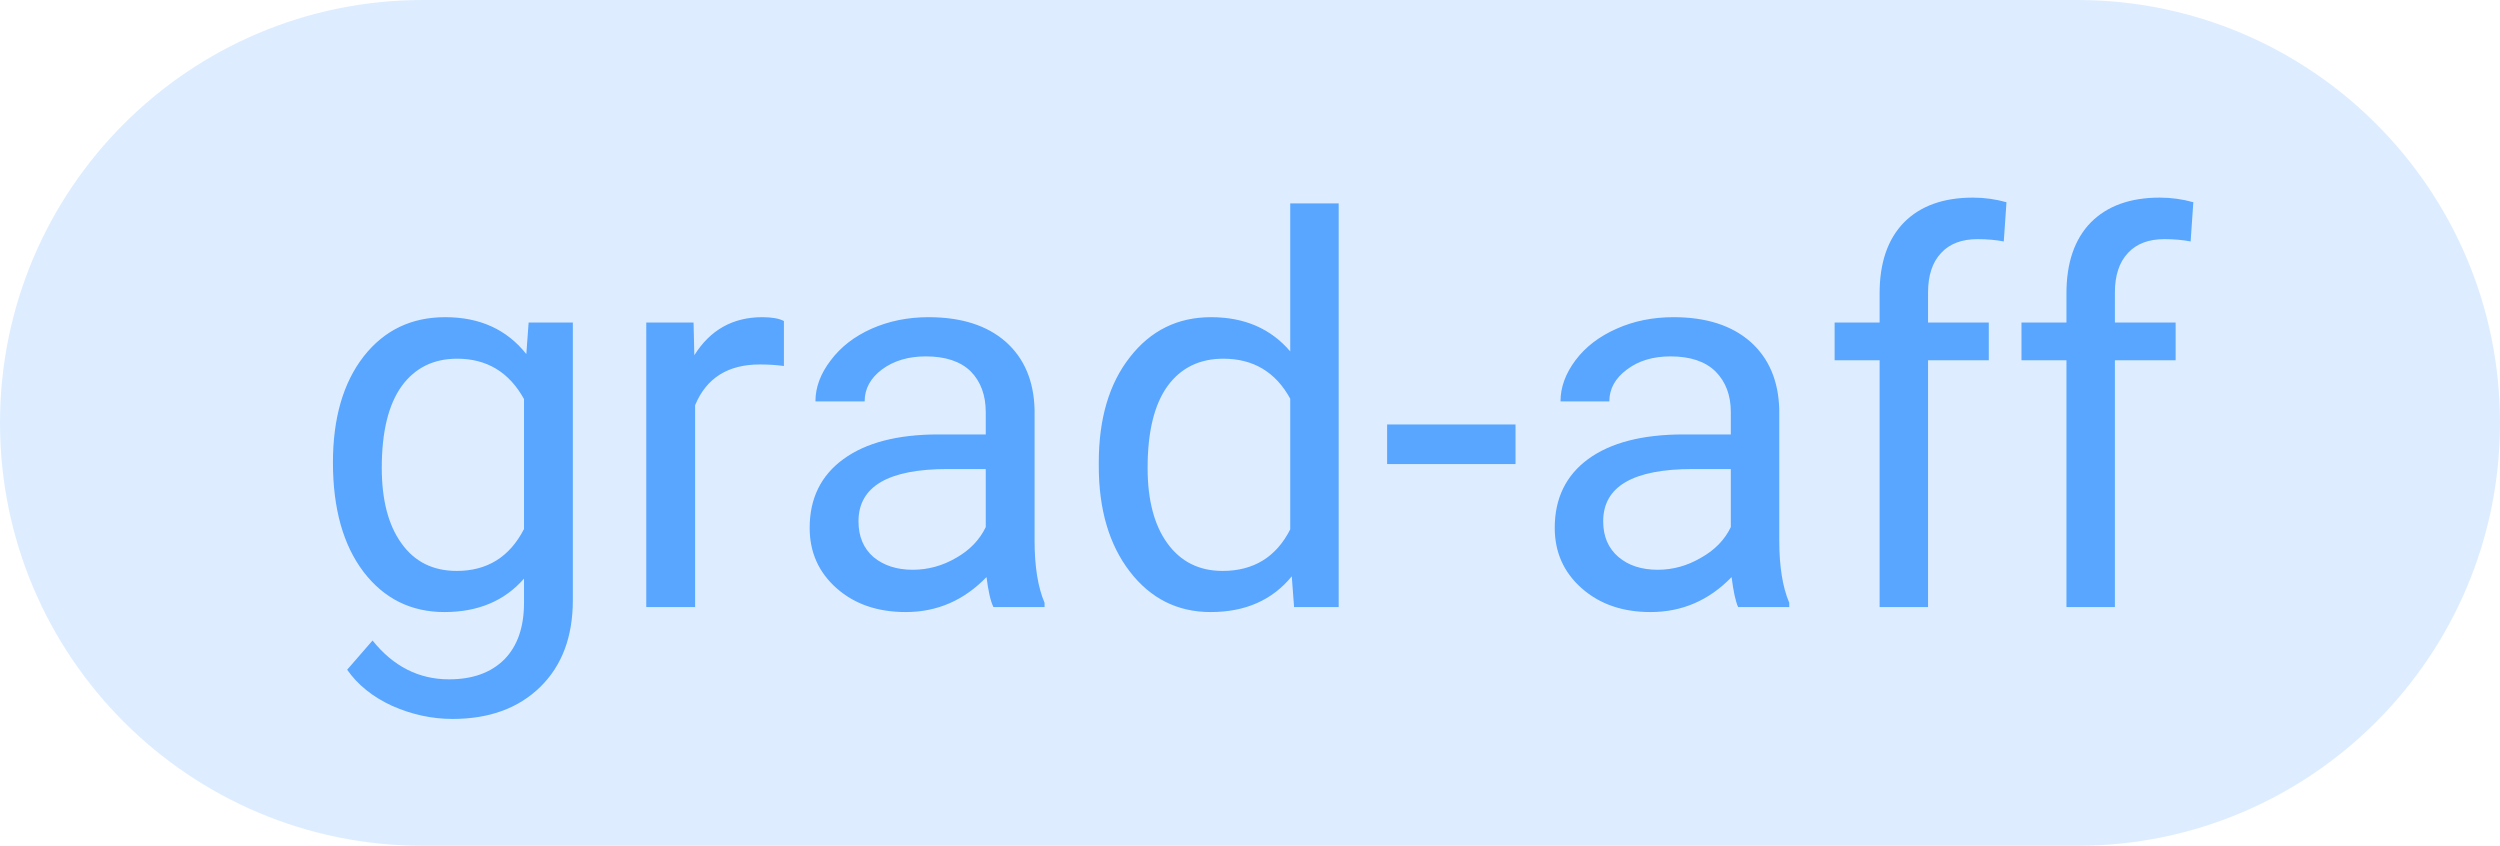 
    <svg width="65.027" height="22" viewBox="0 0 65.027 22" fill="red" xmlns="http://www.w3.org/2000/svg">
        <path d="M0 11C0 4.925 4.925 0 11 0H54.027C60.102 0 65.027 4.925 65.027 11C65.027 17.075 60.102 22 54.027 22H11C4.925 22 0 17.075 0 11Z" fill="#58A6FF" fill-opacity="0.2"/>
        <path fill="#58A6FF" d="M8.66 12.03L8.66 12.03Q8.66 10.30 9.46 9.27Q10.26 8.25 11.58 8.25L11.58 8.25Q12.93 8.25 13.69 9.21L13.69 9.21L13.75 8.39L14.90 8.39L14.90 15.61Q14.90 17.04 14.05 17.87Q13.20 18.70 11.77 18.70L11.77 18.70Q10.97 18.70 10.20 18.36Q9.44 18.01 9.03 17.42L9.03 17.42L9.69 16.66Q10.50 17.67 11.68 17.67L11.68 17.67Q12.60 17.67 13.12 17.15Q13.63 16.63 13.63 15.68L13.63 15.68L13.63 15.05Q12.87 15.92 11.56 15.92L11.56 15.92Q10.26 15.92 9.46 14.88Q8.66 13.83 8.66 12.03ZM9.93 12.17L9.93 12.17Q9.93 13.42 10.44 14.13Q10.95 14.85 11.88 14.85L11.88 14.85Q13.07 14.85 13.63 13.76L13.63 13.76L13.63 10.38Q13.05 9.33 11.89 9.33L11.89 9.33Q10.97 9.33 10.45 10.04Q9.93 10.76 9.93 12.17ZM20.39 8.35L20.39 9.52Q20.10 9.48 19.76 9.48L19.76 9.48Q18.52 9.48 18.08 10.54L18.08 10.54L18.08 15.79L16.81 15.79L16.81 8.39L18.04 8.39L18.06 9.24Q18.68 8.25 19.83 8.25L19.83 8.25Q20.20 8.25 20.39 8.35L20.39 8.35ZM27.17 15.79L25.84 15.79Q25.73 15.57 25.66 15.01L25.66 15.01Q24.78 15.92 23.56 15.92L23.56 15.92Q22.46 15.92 21.76 15.30Q21.06 14.68 21.06 13.73L21.06 13.73Q21.06 12.58 21.94 11.94Q22.82 11.30 24.41 11.30L24.41 11.30L25.64 11.30L25.64 10.72Q25.64 10.06 25.25 9.66Q24.85 9.27 24.08 9.27L24.08 9.27Q23.40 9.27 22.94 9.61Q22.49 9.95 22.49 10.44L22.49 10.44L21.21 10.44Q21.21 9.89 21.61 9.37Q22 8.85 22.67 8.55Q23.35 8.25 24.15 8.25L24.15 8.25Q25.43 8.25 26.16 8.89Q26.88 9.53 26.91 10.65L26.91 10.65L26.91 14.06Q26.91 15.07 27.17 15.68L27.17 15.68L27.17 15.79ZM23.74 14.82L23.74 14.82Q24.34 14.82 24.87 14.51Q25.40 14.21 25.64 13.71L25.64 13.71L25.64 12.20L24.65 12.20Q22.33 12.20 22.33 13.56L22.33 13.56Q22.33 14.15 22.72 14.49Q23.12 14.82 23.74 14.82ZM28.58 12.12L28.58 12.03Q28.58 10.32 29.39 9.29Q30.20 8.25 31.50 8.25L31.50 8.25Q32.80 8.25 33.56 9.14L33.56 9.14L33.56 5.29L34.82 5.29L34.82 15.79L33.66 15.79L33.60 14.99Q32.84 15.92 31.49 15.92L31.49 15.92Q30.20 15.92 29.39 14.87Q28.58 13.82 28.58 12.12L28.58 12.12ZM29.85 12.17L29.85 12.17Q29.85 13.43 30.37 14.14Q30.89 14.85 31.80 14.85L31.80 14.85Q33.01 14.85 33.56 13.77L33.56 13.77L33.56 10.37Q32.99 9.33 31.82 9.33L31.82 9.33Q30.89 9.33 30.37 10.04Q29.85 10.76 29.85 12.17ZM39.42 11.04L39.42 12.07L36.08 12.07L36.08 11.04L39.42 11.04ZM46.54 15.79L45.21 15.79Q45.11 15.57 45.04 15.01L45.04 15.01Q44.16 15.92 42.93 15.92L42.93 15.92Q41.84 15.92 41.14 15.30Q40.44 14.68 40.44 13.73L40.44 13.73Q40.44 12.58 41.31 11.94Q42.19 11.30 43.79 11.30L43.79 11.30L45.02 11.30L45.02 10.72Q45.02 10.06 44.62 9.66Q44.22 9.27 43.45 9.27L43.45 9.27Q42.77 9.27 42.32 9.61Q41.86 9.95 41.86 10.44L41.86 10.44L40.59 10.44Q40.59 9.89 40.98 9.37Q41.37 8.85 42.05 8.55Q42.72 8.25 43.53 8.25L43.53 8.25Q44.80 8.25 45.53 8.89Q46.25 9.53 46.28 10.65L46.28 10.65L46.28 14.06Q46.28 15.07 46.54 15.68L46.54 15.68L46.54 15.79ZM43.12 14.82L43.12 14.82Q43.71 14.82 44.24 14.51Q44.78 14.21 45.02 13.71L45.02 13.71L45.02 12.20L44.03 12.20Q41.70 12.20 41.70 13.56L41.70 13.56Q41.70 14.15 42.10 14.49Q42.49 14.82 43.12 14.82ZM50.15 15.79L48.89 15.79L48.89 9.37L47.72 9.37L47.72 8.39L48.89 8.39L48.89 7.63Q48.89 6.44 49.52 5.79Q50.16 5.14 51.32 5.14L51.32 5.14Q51.76 5.14 52.19 5.26L52.19 5.26L52.12 6.28Q51.80 6.22 51.44 6.22L51.44 6.22Q50.82 6.22 50.49 6.58Q50.15 6.94 50.15 7.61L50.15 7.61L50.15 8.39L51.73 8.39L51.73 9.37L50.15 9.37L50.15 15.79ZM55.01 15.79L53.75 15.79L53.75 9.37L52.58 9.37L52.58 8.39L53.75 8.39L53.75 7.63Q53.75 6.44 54.38 5.79Q55.02 5.14 56.18 5.14L56.18 5.14Q56.62 5.14 57.05 5.26L57.05 5.26L56.98 6.28Q56.66 6.22 56.30 6.22L56.30 6.22Q55.68 6.22 55.35 6.58Q55.01 6.94 55.01 7.61L55.01 7.61L55.01 8.39L56.59 8.39L56.59 9.37L55.01 9.37L55.01 15.79Z"/>
    </svg>
    